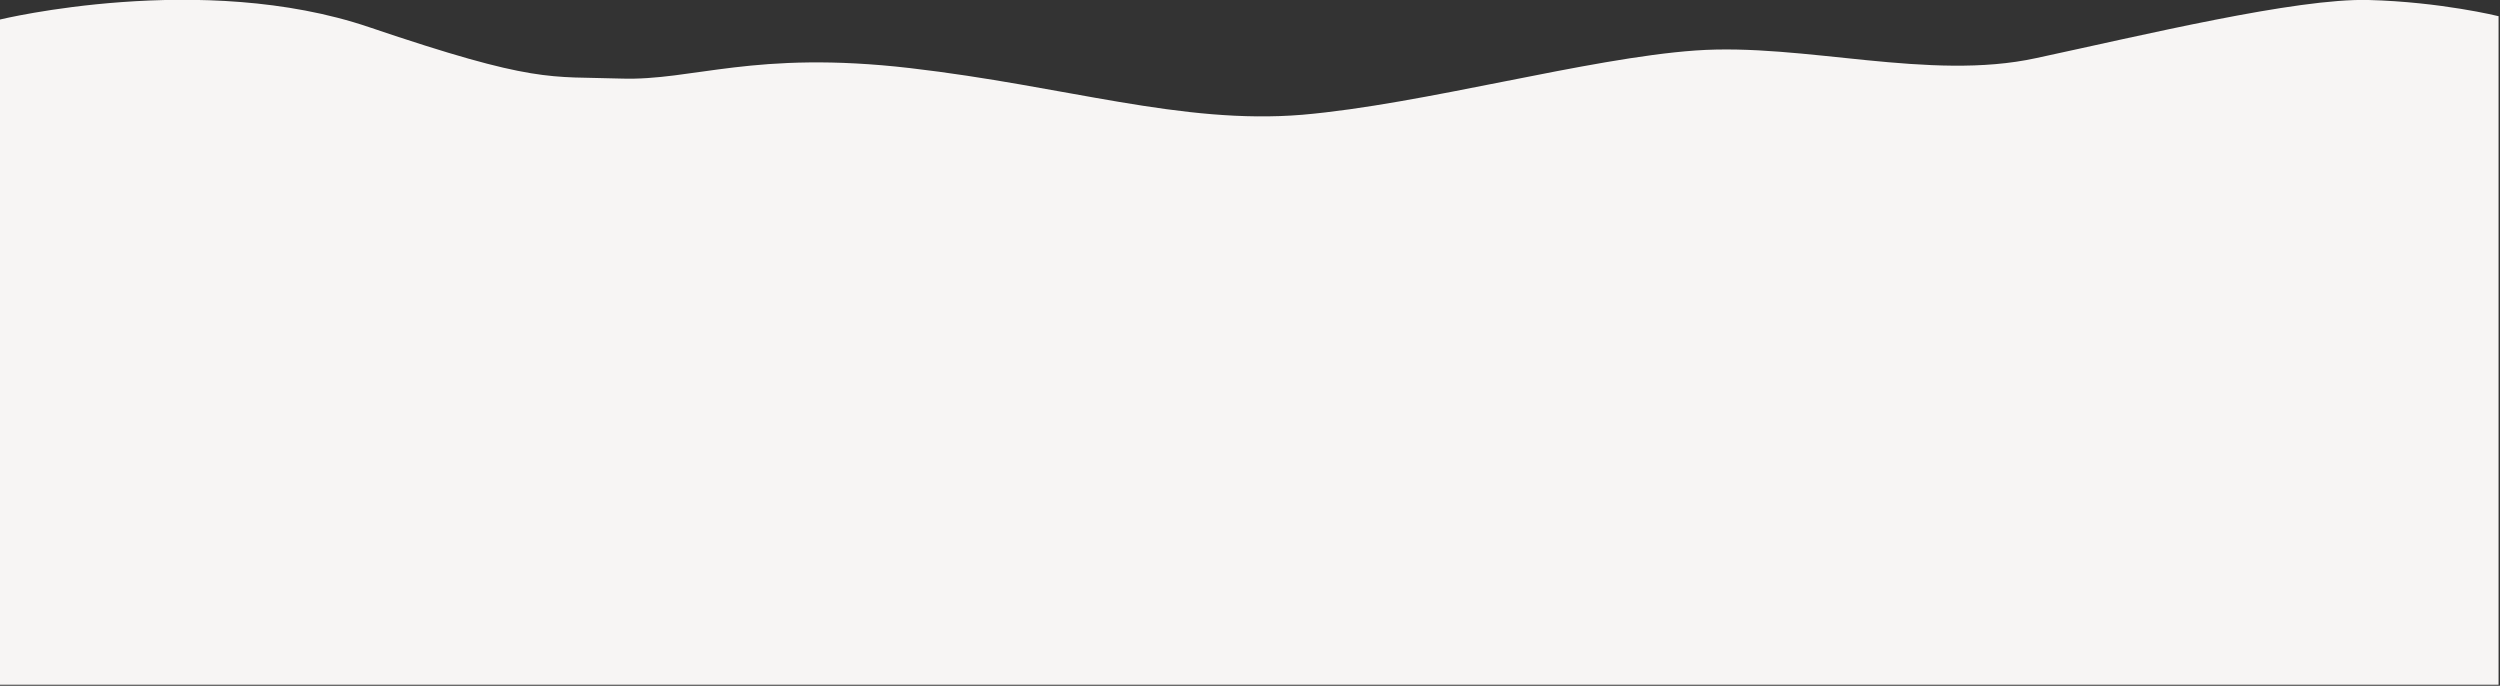 <?xml version="1.0" encoding="utf-8"?>
<!-- Generator: Adobe Illustrator 25.4.1, SVG Export Plug-In . SVG Version: 6.00 Build 0)  -->
<svg version="1.1" id="圖層_1" xmlns="http://www.w3.org/2000/svg" xmlns:xlink="http://www.w3.org/1999/xlink" x="0px" y="0px"
	 viewBox="0 0 525 144" style="enable-background:new 0 0 525 144;" xml:space="preserve">
<rect x="0" y="0" width="525" height="144" fill="#333333" stroke="none"/>
<style type="text/css">
	.st0{fill:#F7F5F4;}
</style>
<path class="st0" d="M0,4.1c0,0,42.4-10.3,77.5,1.6s37.8,10.3,52.9,10.8c15.1,0.5,27.9-6,60.7-2.2s57,11.9,82.4,9.8
	c25.4-2.2,59.9-11.9,82.6-13.5s49.1,6.5,71.5,1.6C450,7.4,482.2-0.4,497.4,0s27.3,3.4,27.3,3.4v140.4H0V4.1z"/>
</svg>
